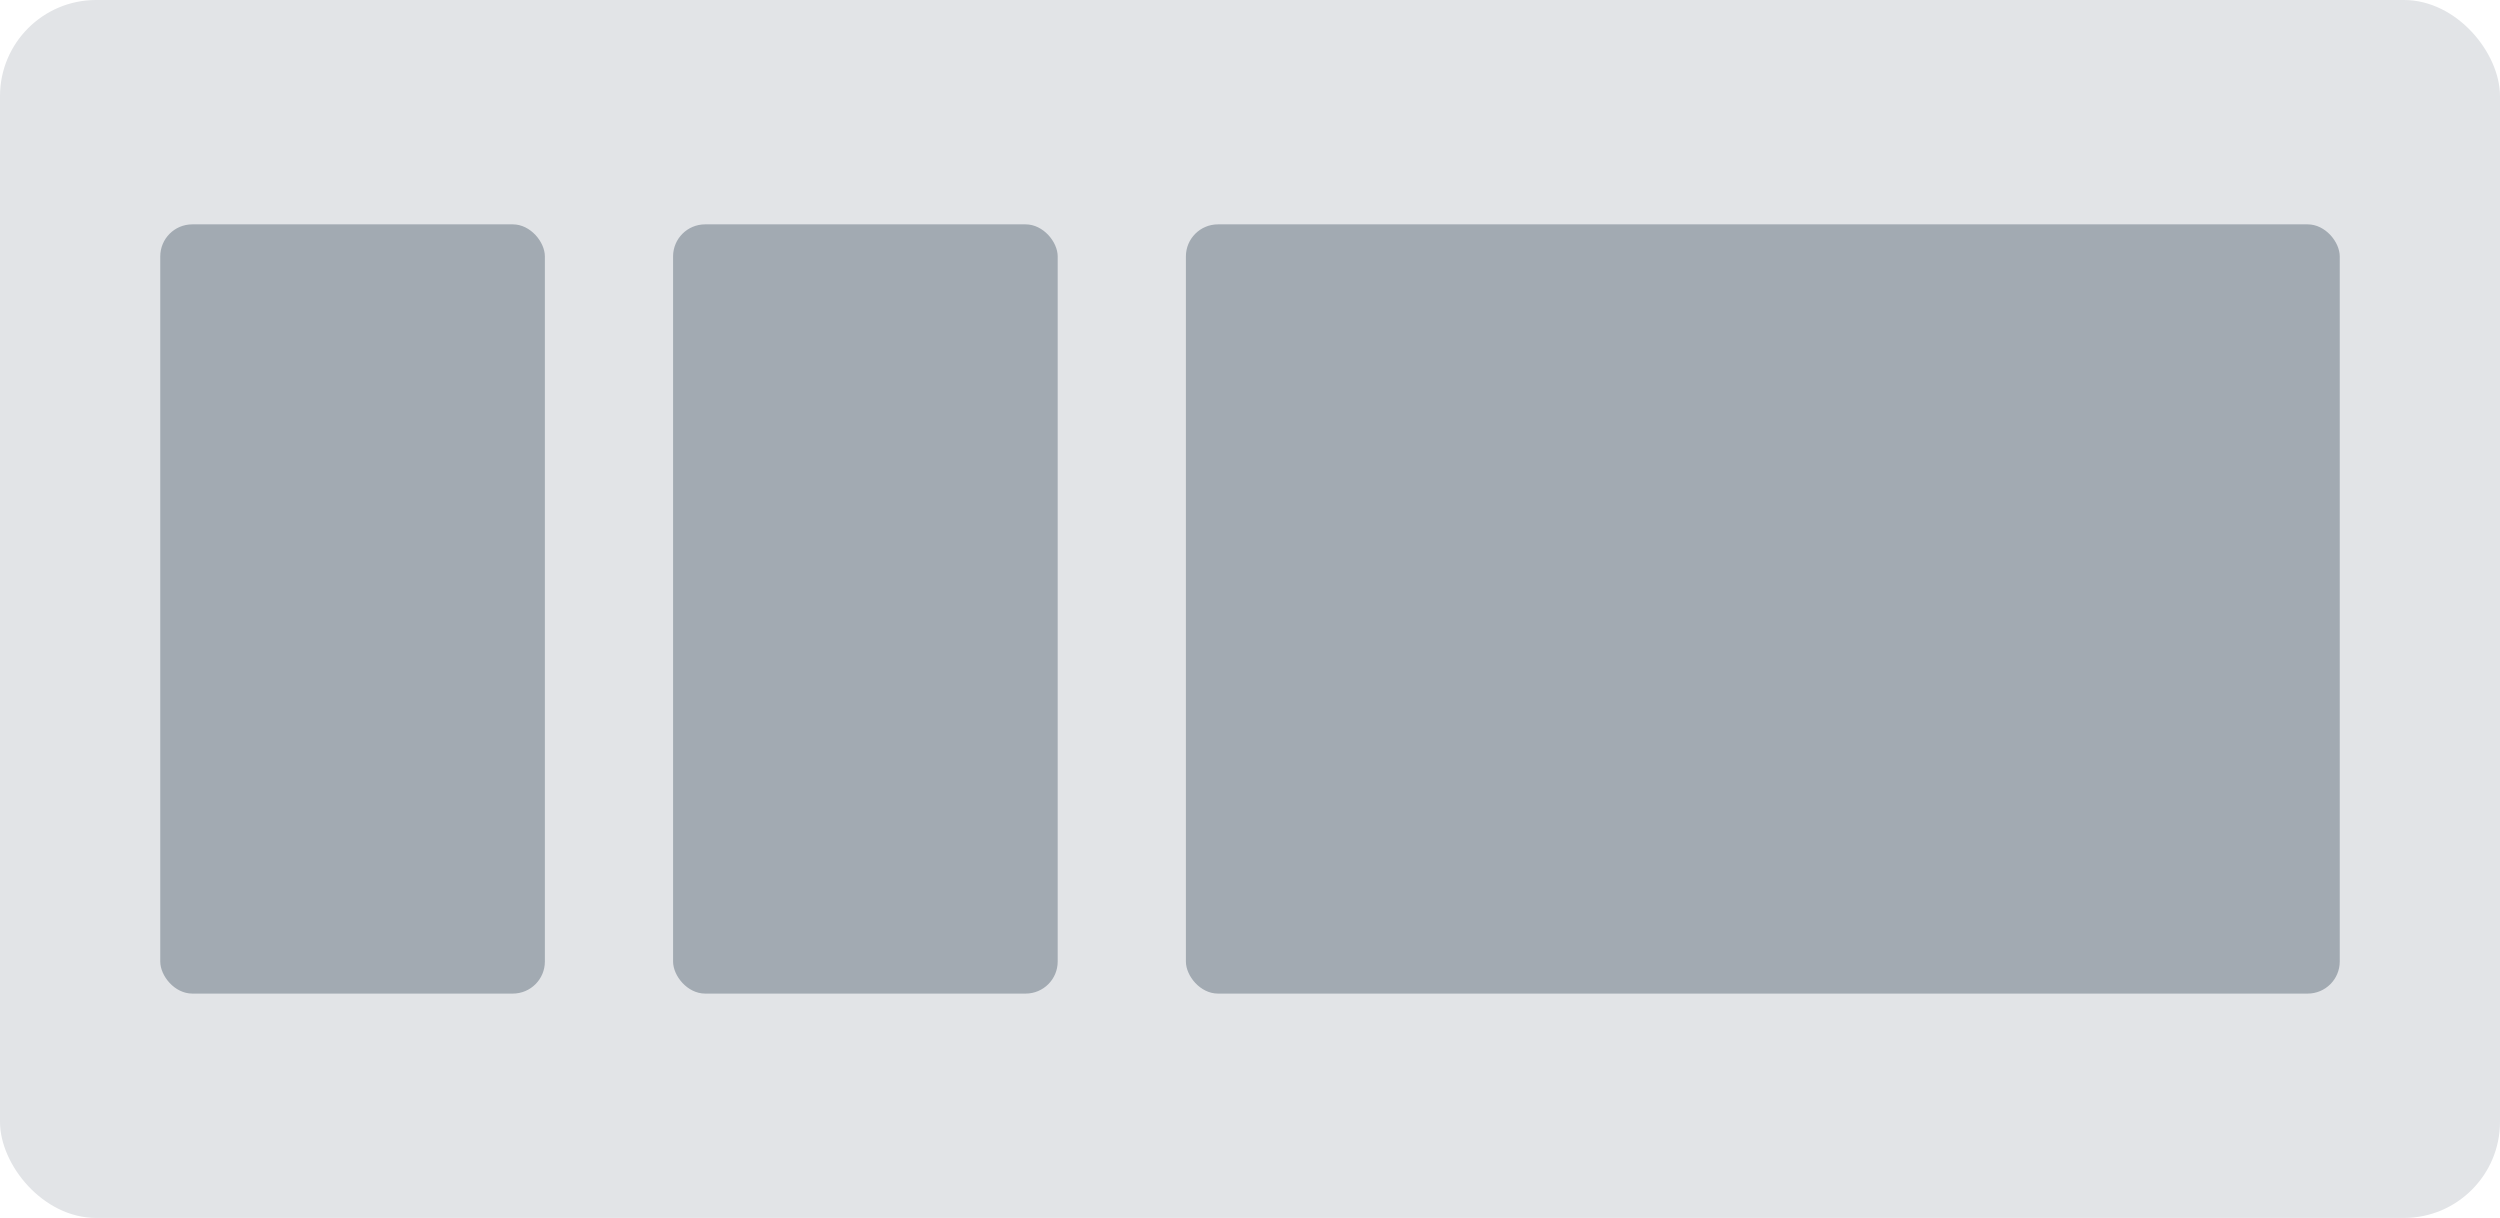 <svg width="78" height="38" fill="none" xmlns="http://www.w3.org/2000/svg"><rect width="78" height="38" rx="3" fill="#E2E4E7"/><rect x="37" y="7" width="36" height="24" rx="1" fill="#A2AAB2"/><rect x="5" y="7" width="12" height="24" rx="1" fill="#A2AAB2"/><rect x="21" y="7" width="12" height="24" rx="1" fill="#A2AAB2"/></svg>
